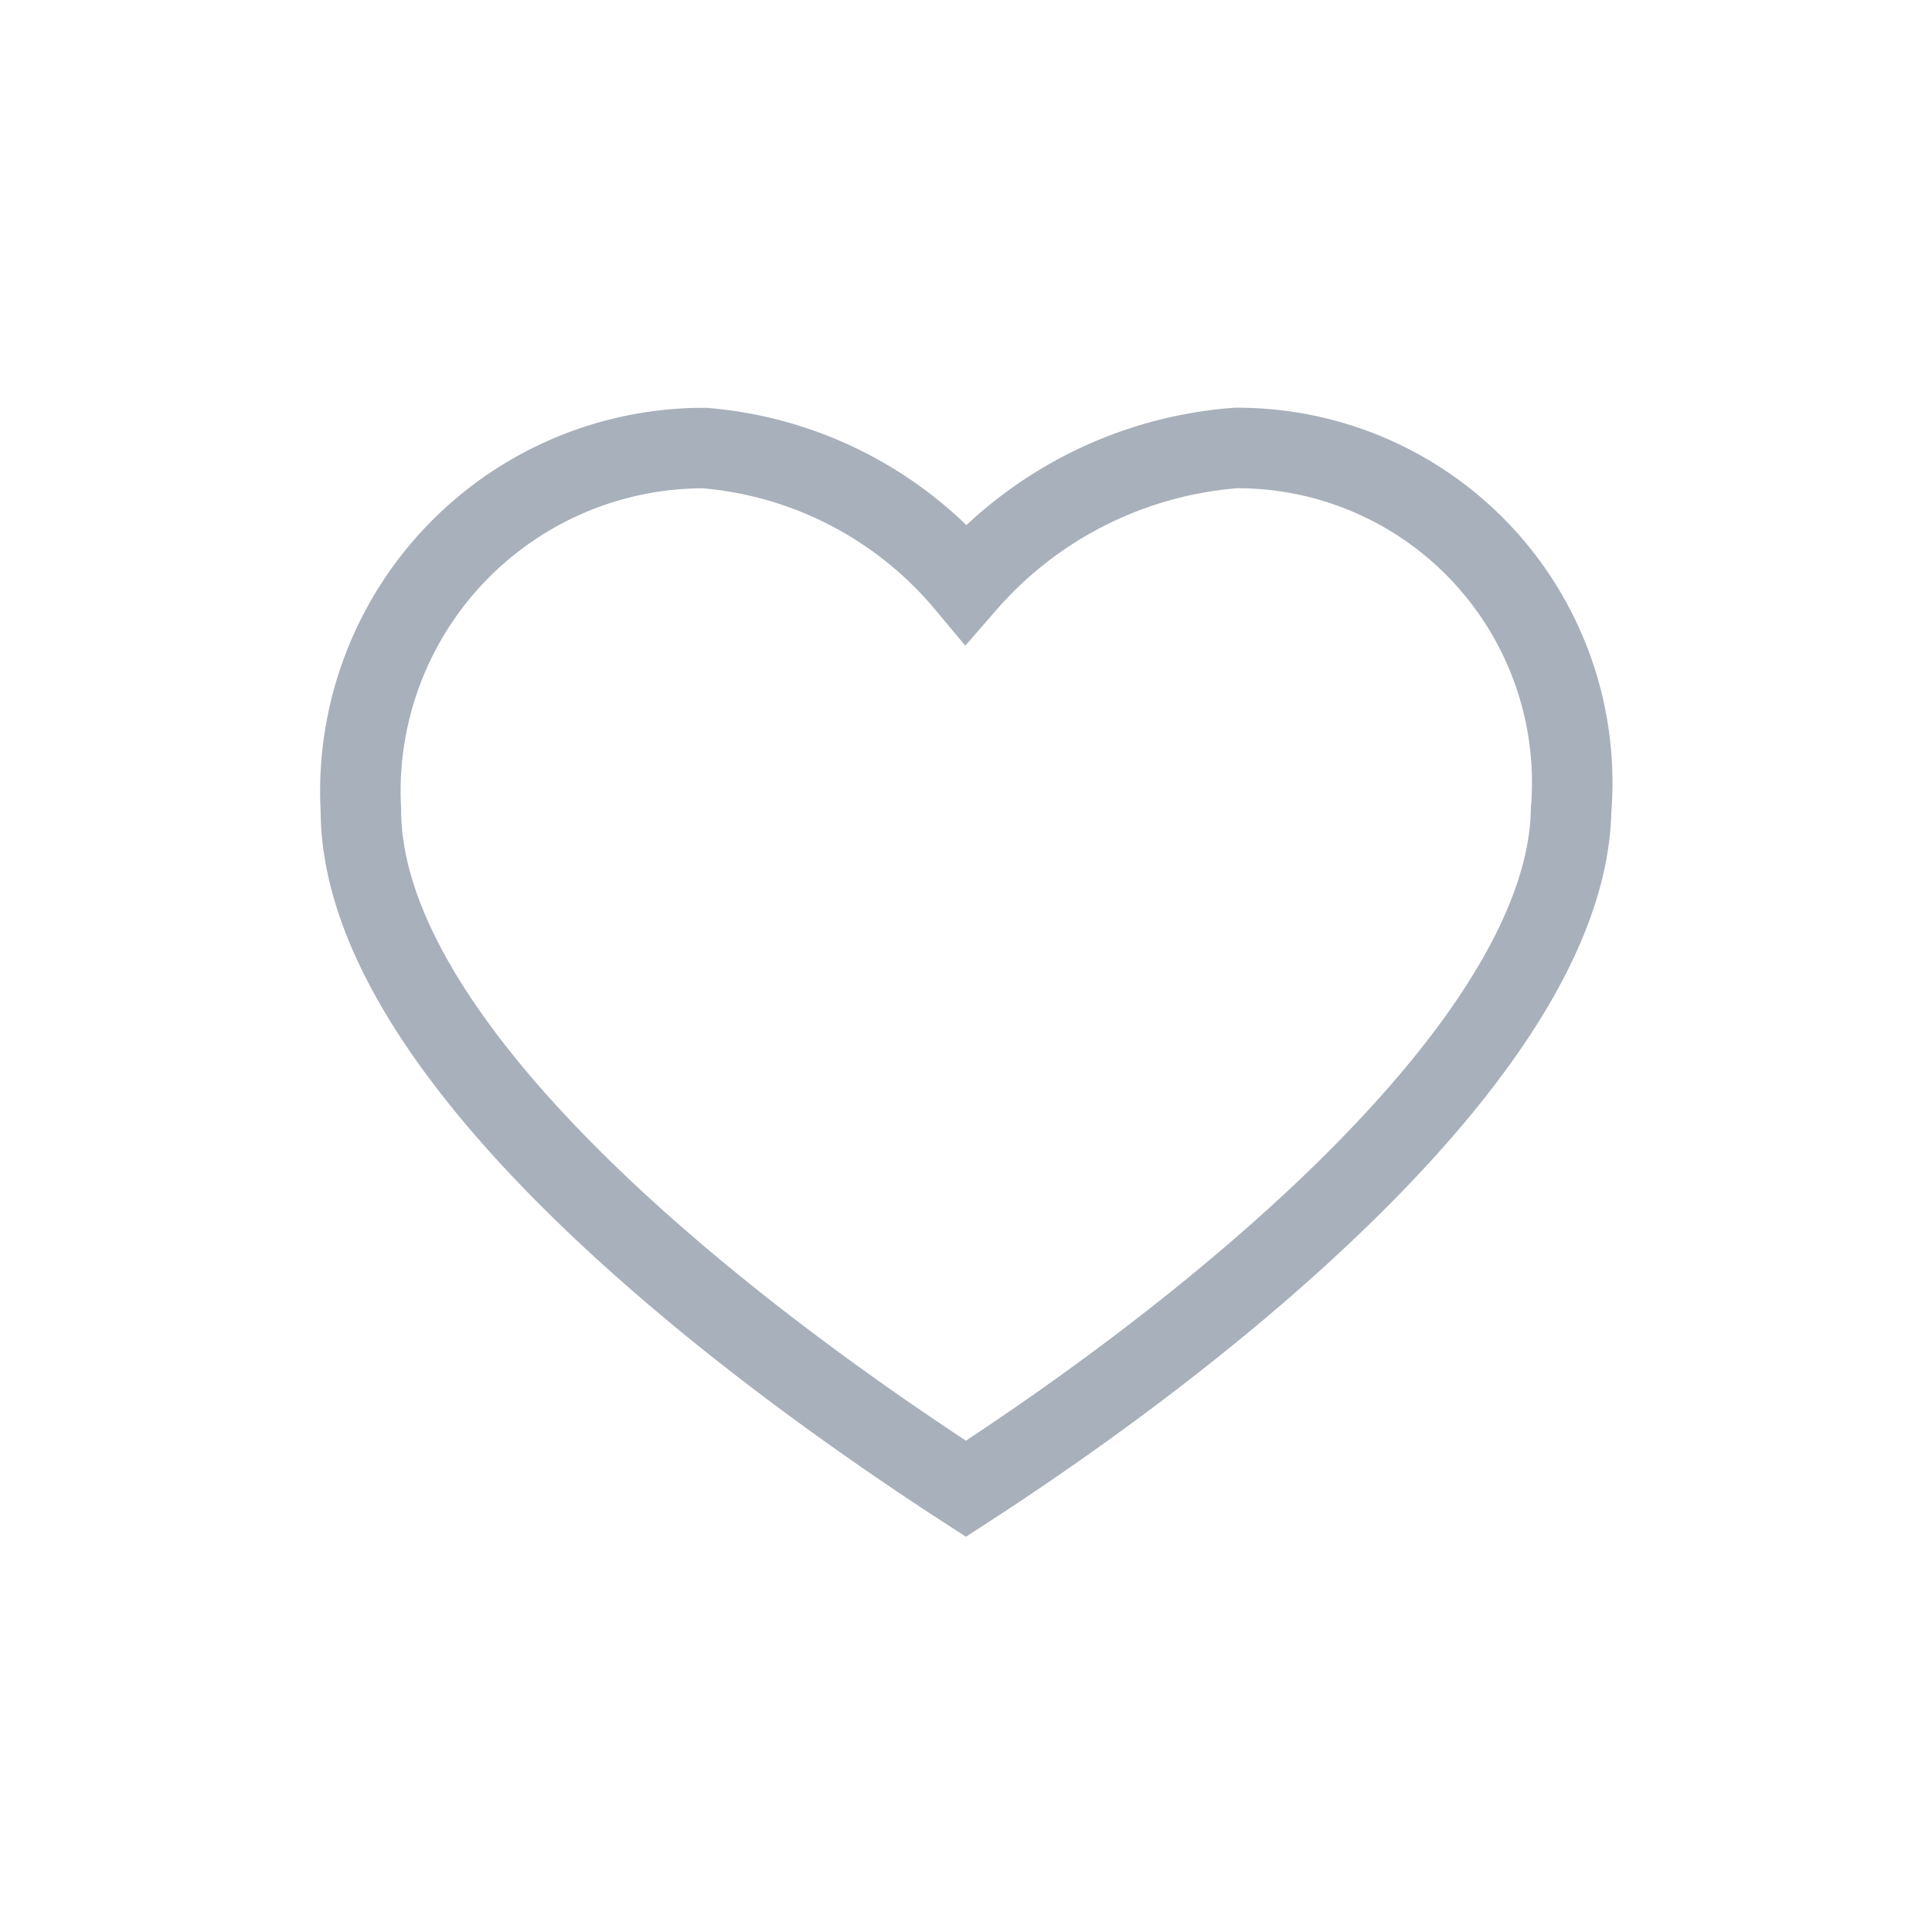 <svg id="Group_3195" data-name="Group 3195" xmlns="http://www.w3.org/2000/svg" width="24" height="24" viewBox="0 0 24 24">
  <rect id="Rectangle_2057" data-name="Rectangle 2057" width="24" height="24" fill="none"/>
  <path id="_91c3c2ff5a4931e765c6a82d3ce20b34" data-name="91c3c2ff5a4931e765c6a82d3ce20b34" d="M5.783,2.506A4.263,4.263,0,0,0,1.514,7c0,2.818,4.048,6.186,7.516,8.434C12.5,13.186,16.5,9.765,16.548,7a4.157,4.157,0,0,0-4.165-4.495A4.941,4.941,0,0,0,9.03,4.19,4.735,4.735,0,0,0,5.783,2.506Z" transform="translate(2.969 3.06)" fill="none" stroke="#a8b0bb" stroke-width="1"/>
</svg>
